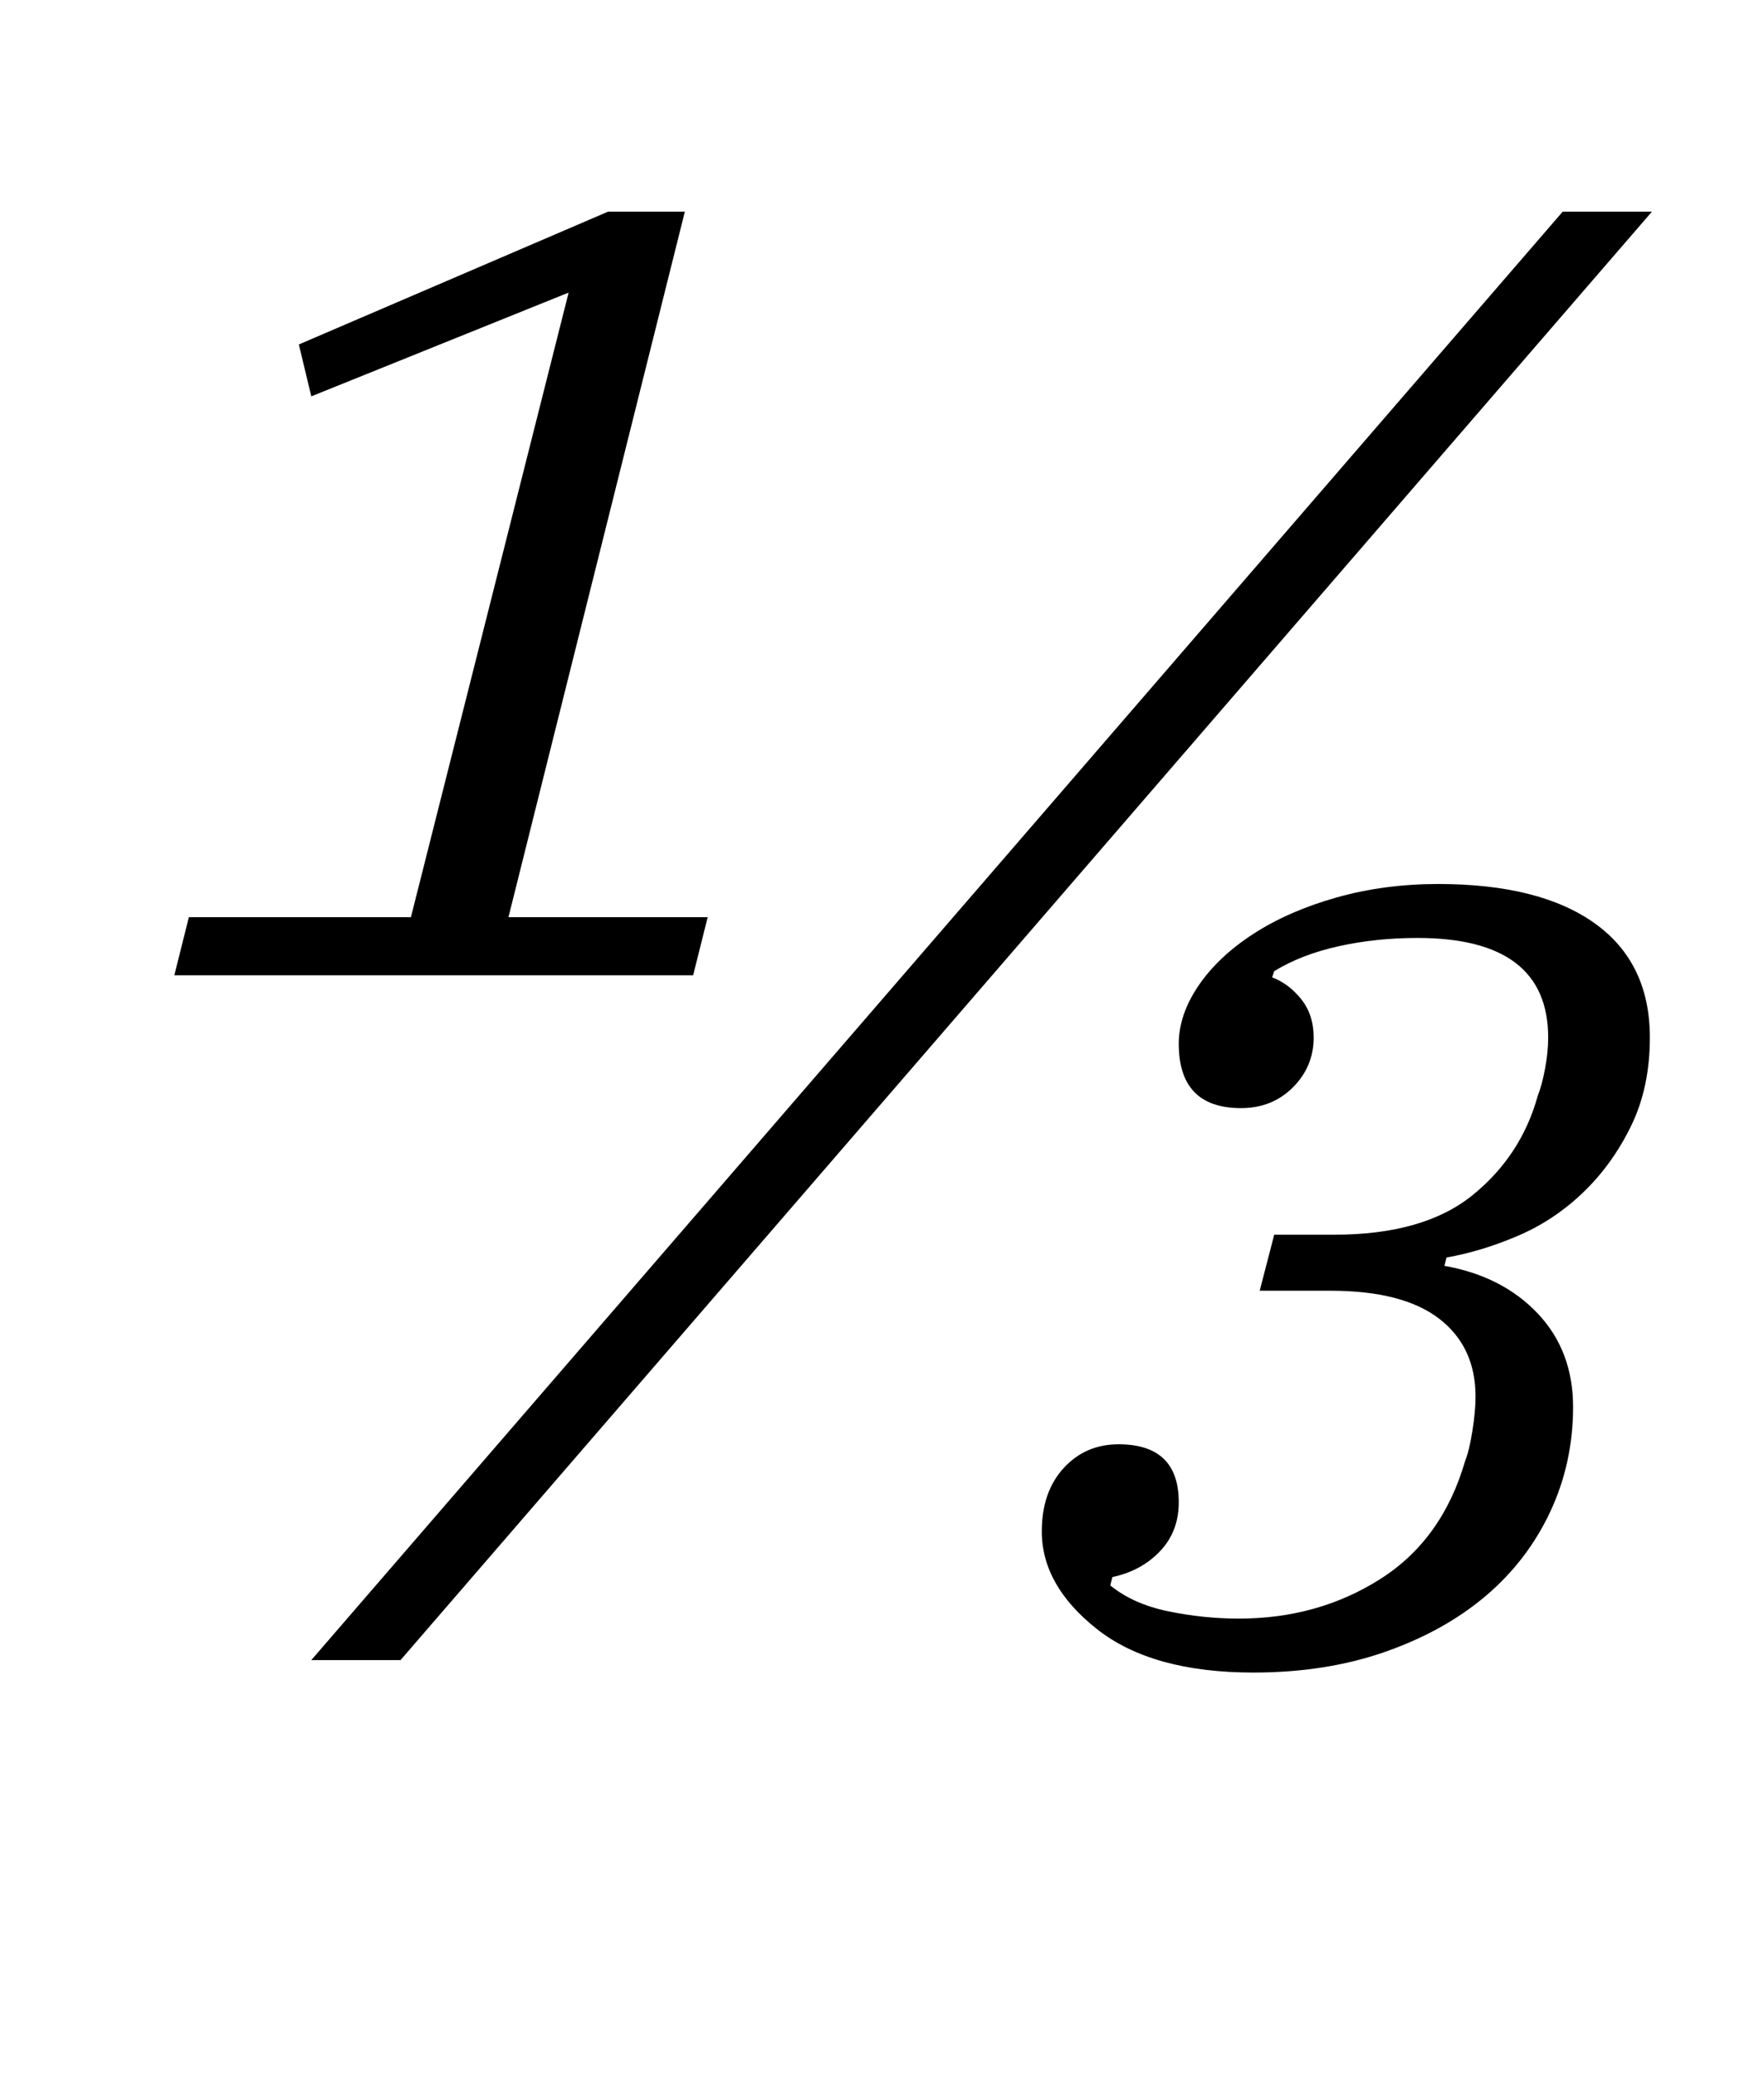 <?xml version="1.0" standalone="no"?>
<!DOCTYPE svg PUBLIC "-//W3C//DTD SVG 1.1//EN" "http://www.w3.org/Graphics/SVG/1.1/DTD/svg11.dtd" >
<svg xmlns="http://www.w3.org/2000/svg" xmlns:xlink="http://www.w3.org/1999/xlink" version="1.1" viewBox="-10 0 850 1000">
  <g transform="matrix(1 0 0 -1 0 800)">
   <path fill="currentColor"
d="M81 358h107l76 301l-124 -50l-6 25l149 64h37l-85 -340h96l-7 -28h-250zM743 698h43l-603 -698h-43zM594 -6q-49 0 -75.5 21t-26.5 47q0 19 10.5 30.5t26.5 11.5q29 0 29 -28q0 -14 -9 -23.5t-23 -12.5l-1 -4q11 -9 28 -12.5t34 -3.5q38 0 68 19t41 57q2 5 3.5 14.5
t1.5 16.5q0 24 -17.5 37.5t-52.5 13.5h-34l7 27h29q43 0 66.5 19t31.5 48q2 5 3.5 13t1.5 15q0 48 -63 48q-20 0 -38 -4t-31 -12l-1 -3q8 -3 14 -10.5t6 -18.5q0 -14 -10 -24t-25 -10q-30 0 -30 31q0 14 9.5 28t26.5 25t40 17.5t49 6.5q49 0 75.5 -19t26.5 -55
q0 -24 -9 -42.5t-23 -32t-31.5 -21t-34.5 -10.5l-1 -4q28 -5 45 -23t17 -45t-11 -50.5t-31 -40.5t-48.5 -27t-63.5 -10z" />
  </g>

</svg>
